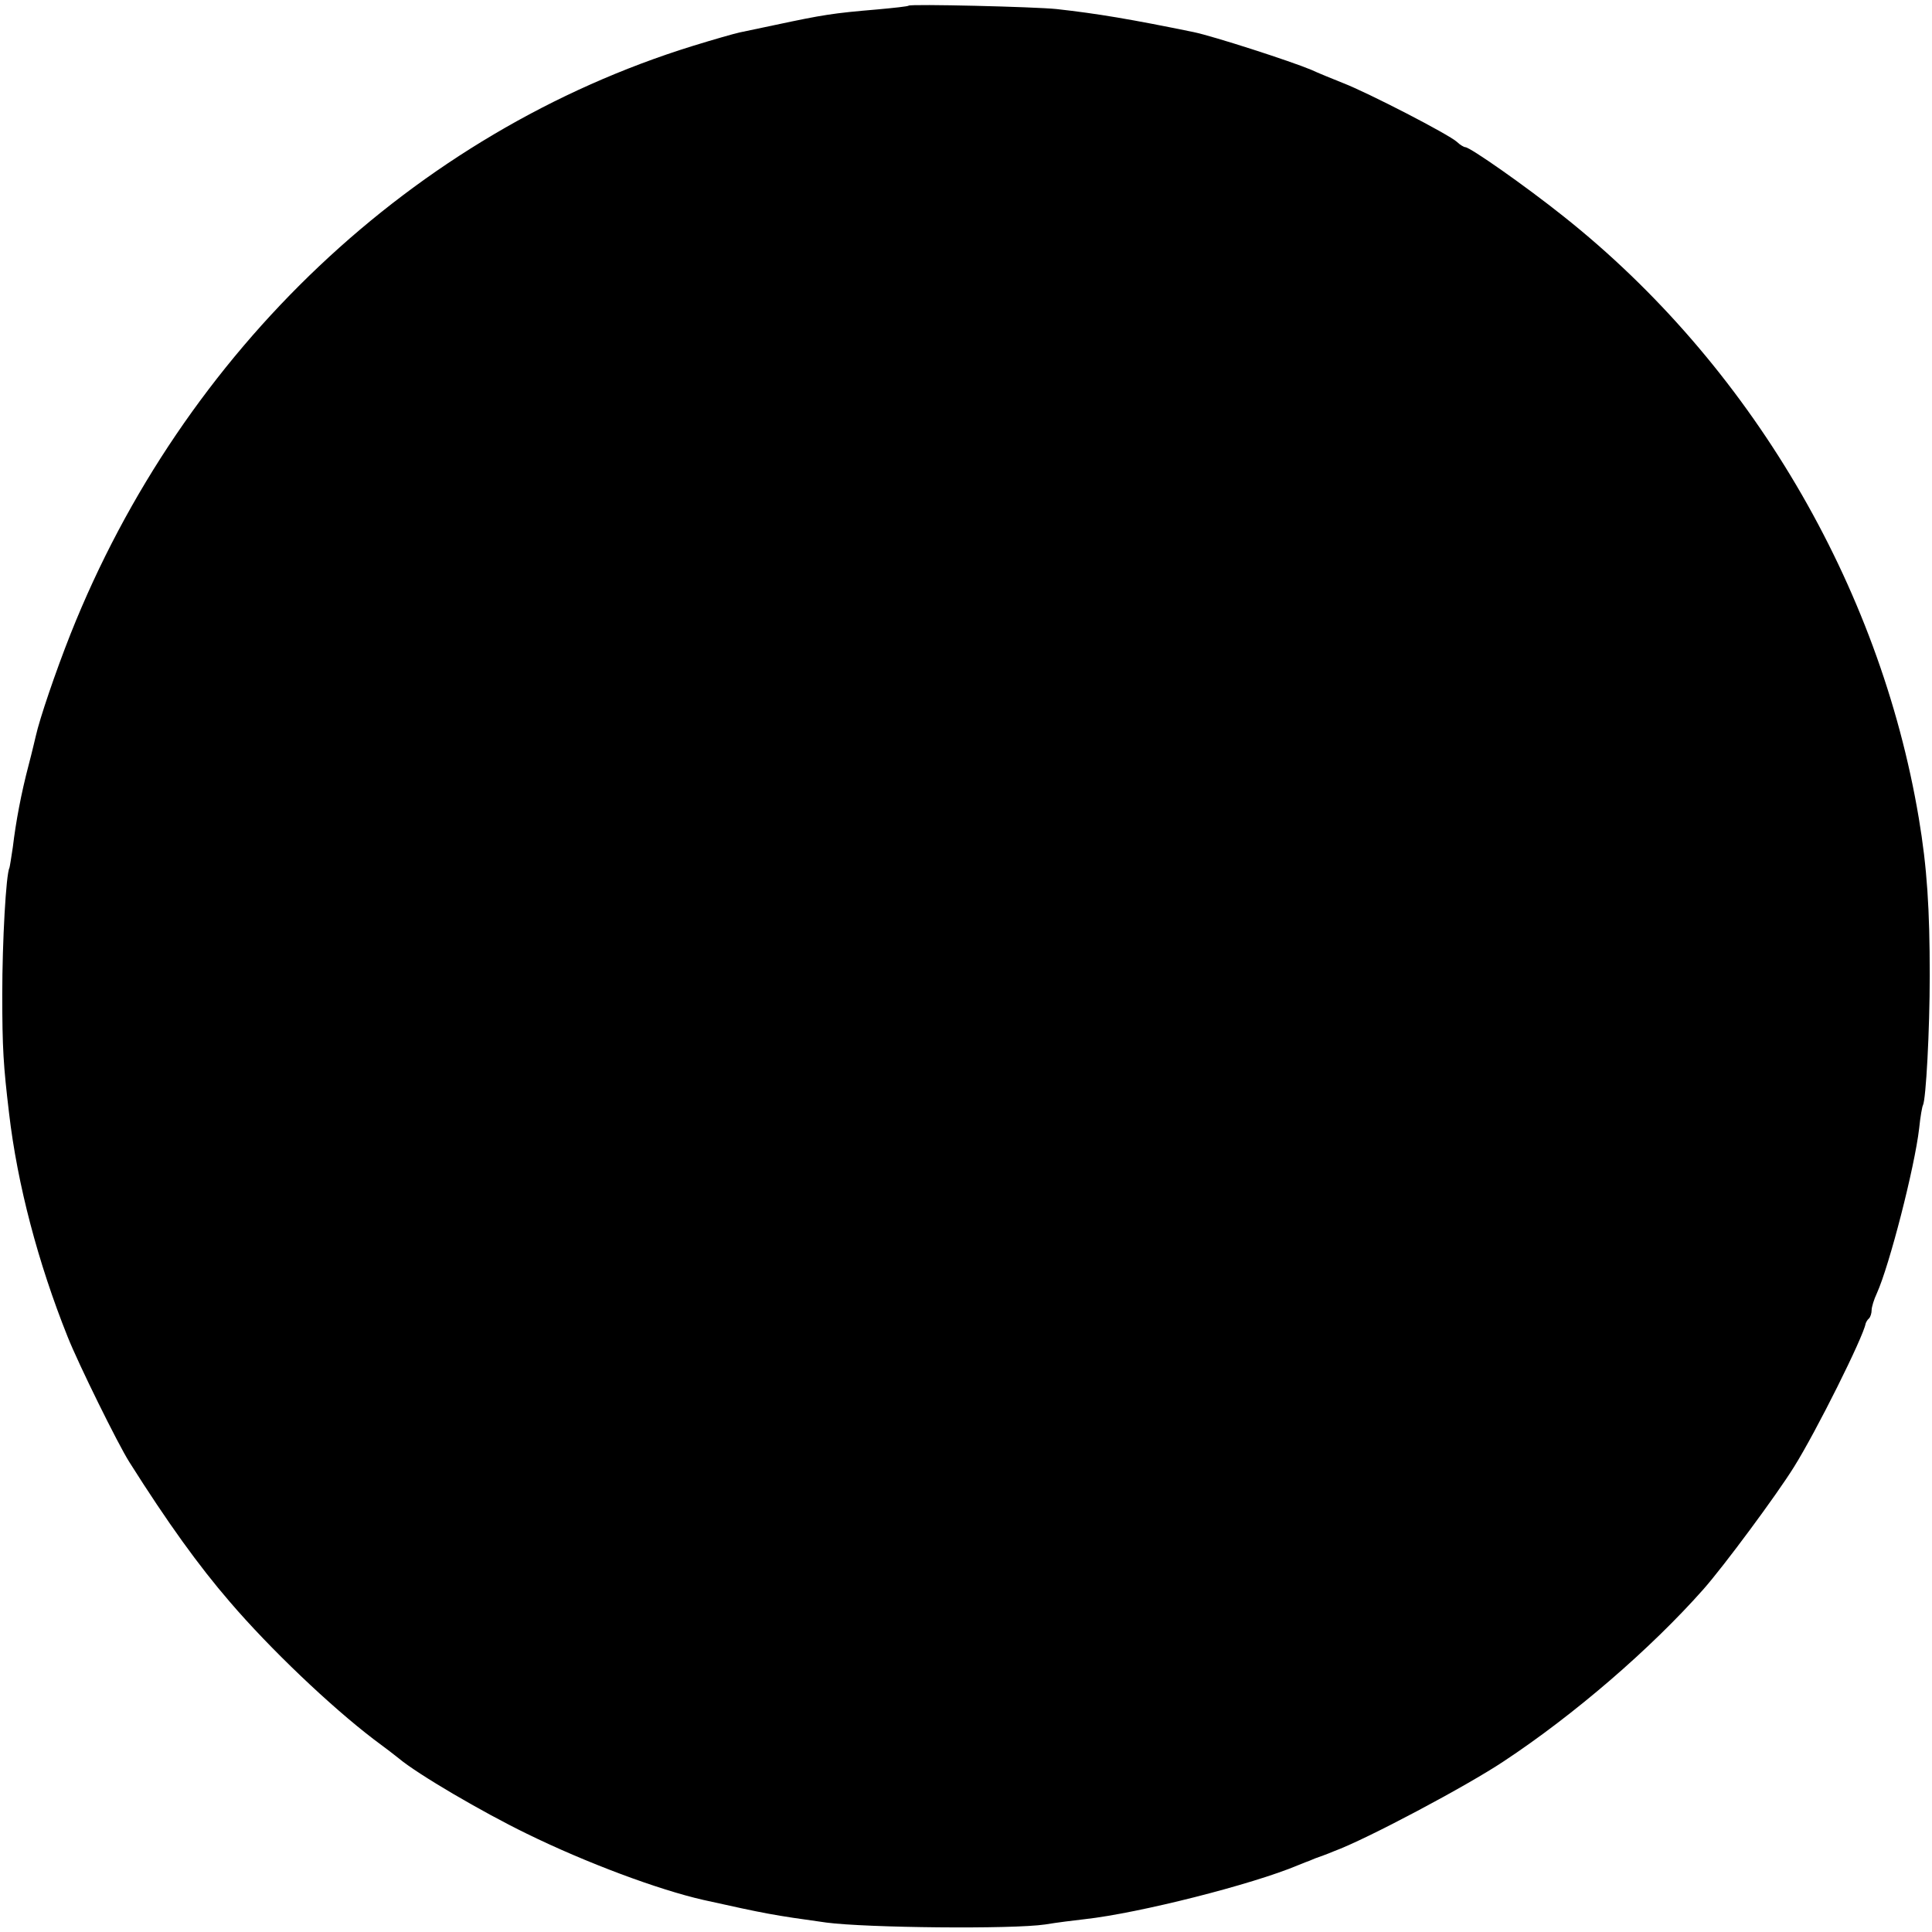 <?xml version="1.0" standalone="no"?>
<!DOCTYPE svg PUBLIC "-//W3C//DTD SVG 20010904//EN"
 "http://www.w3.org/TR/2001/REC-SVG-20010904/DTD/svg10.dtd">
<svg version="1.0" xmlns="http://www.w3.org/2000/svg"
 width="512pt" height="512pt" viewBox="0 0 512 512"
 preserveAspectRatio="xMidYMid meet">
<g transform="translate(0,512) scale(0.1,-0.1)"
fill="#000000" stroke="none">
<path d="M2408 5105 c-2 -2 -39 -6 -83 -10 -118 -10 -143 -14 -270 -41 -38 -8
-81 -17 -95 -20 -14 -3 -70 -19 -125 -36 -738 -229 -1349 -806 -1648 -1558
-40 -101 -82 -225 -92 -270 -2 -8 -10 -43 -19 -77 -20 -76 -34 -151 -42 -218
-4 -27 -8 -52 -9 -55 -9 -16 -19 -195 -19 -335 0 -143 3 -189 18 -315 22 -189
77 -397 155 -592 28 -71 134 -286 164 -333 101 -160 184 -275 266 -370 107
-125 267 -277 381 -364 30 -22 61 -46 67 -51 50 -42 221 -142 338 -199 159
-78 350 -149 469 -176 167 -37 182 -40 326 -60 106 -14 493 -18 580 -5 30 5
78 11 105 14 144 16 444 92 565 143 8 3 17 7 20 8 3 1 14 5 25 10 11 4 34 12
50 19 85 31 354 174 451 239 186 123 388 297 528 455 54 61 194 250 240 324
59 94 184 345 190 380 1 3 4 10 9 14 4 4 7 14 7 22 0 8 6 28 14 45 33 73 100
333 112 437 3 30 8 58 10 61 8 15 18 198 18 344 0 176 -7 286 -29 417 -104
619 -449 1204 -942 1595 -99 79 -247 183 -260 183 -3 0 -14 6 -22 14 -22 20
-235 130 -302 156 -30 12 -67 27 -84 35 -55 23 -259 89 -312 100 -166 34 -255
49 -363 61 -57 6 -387 14 -392 9z"/>
</g>
</svg>
